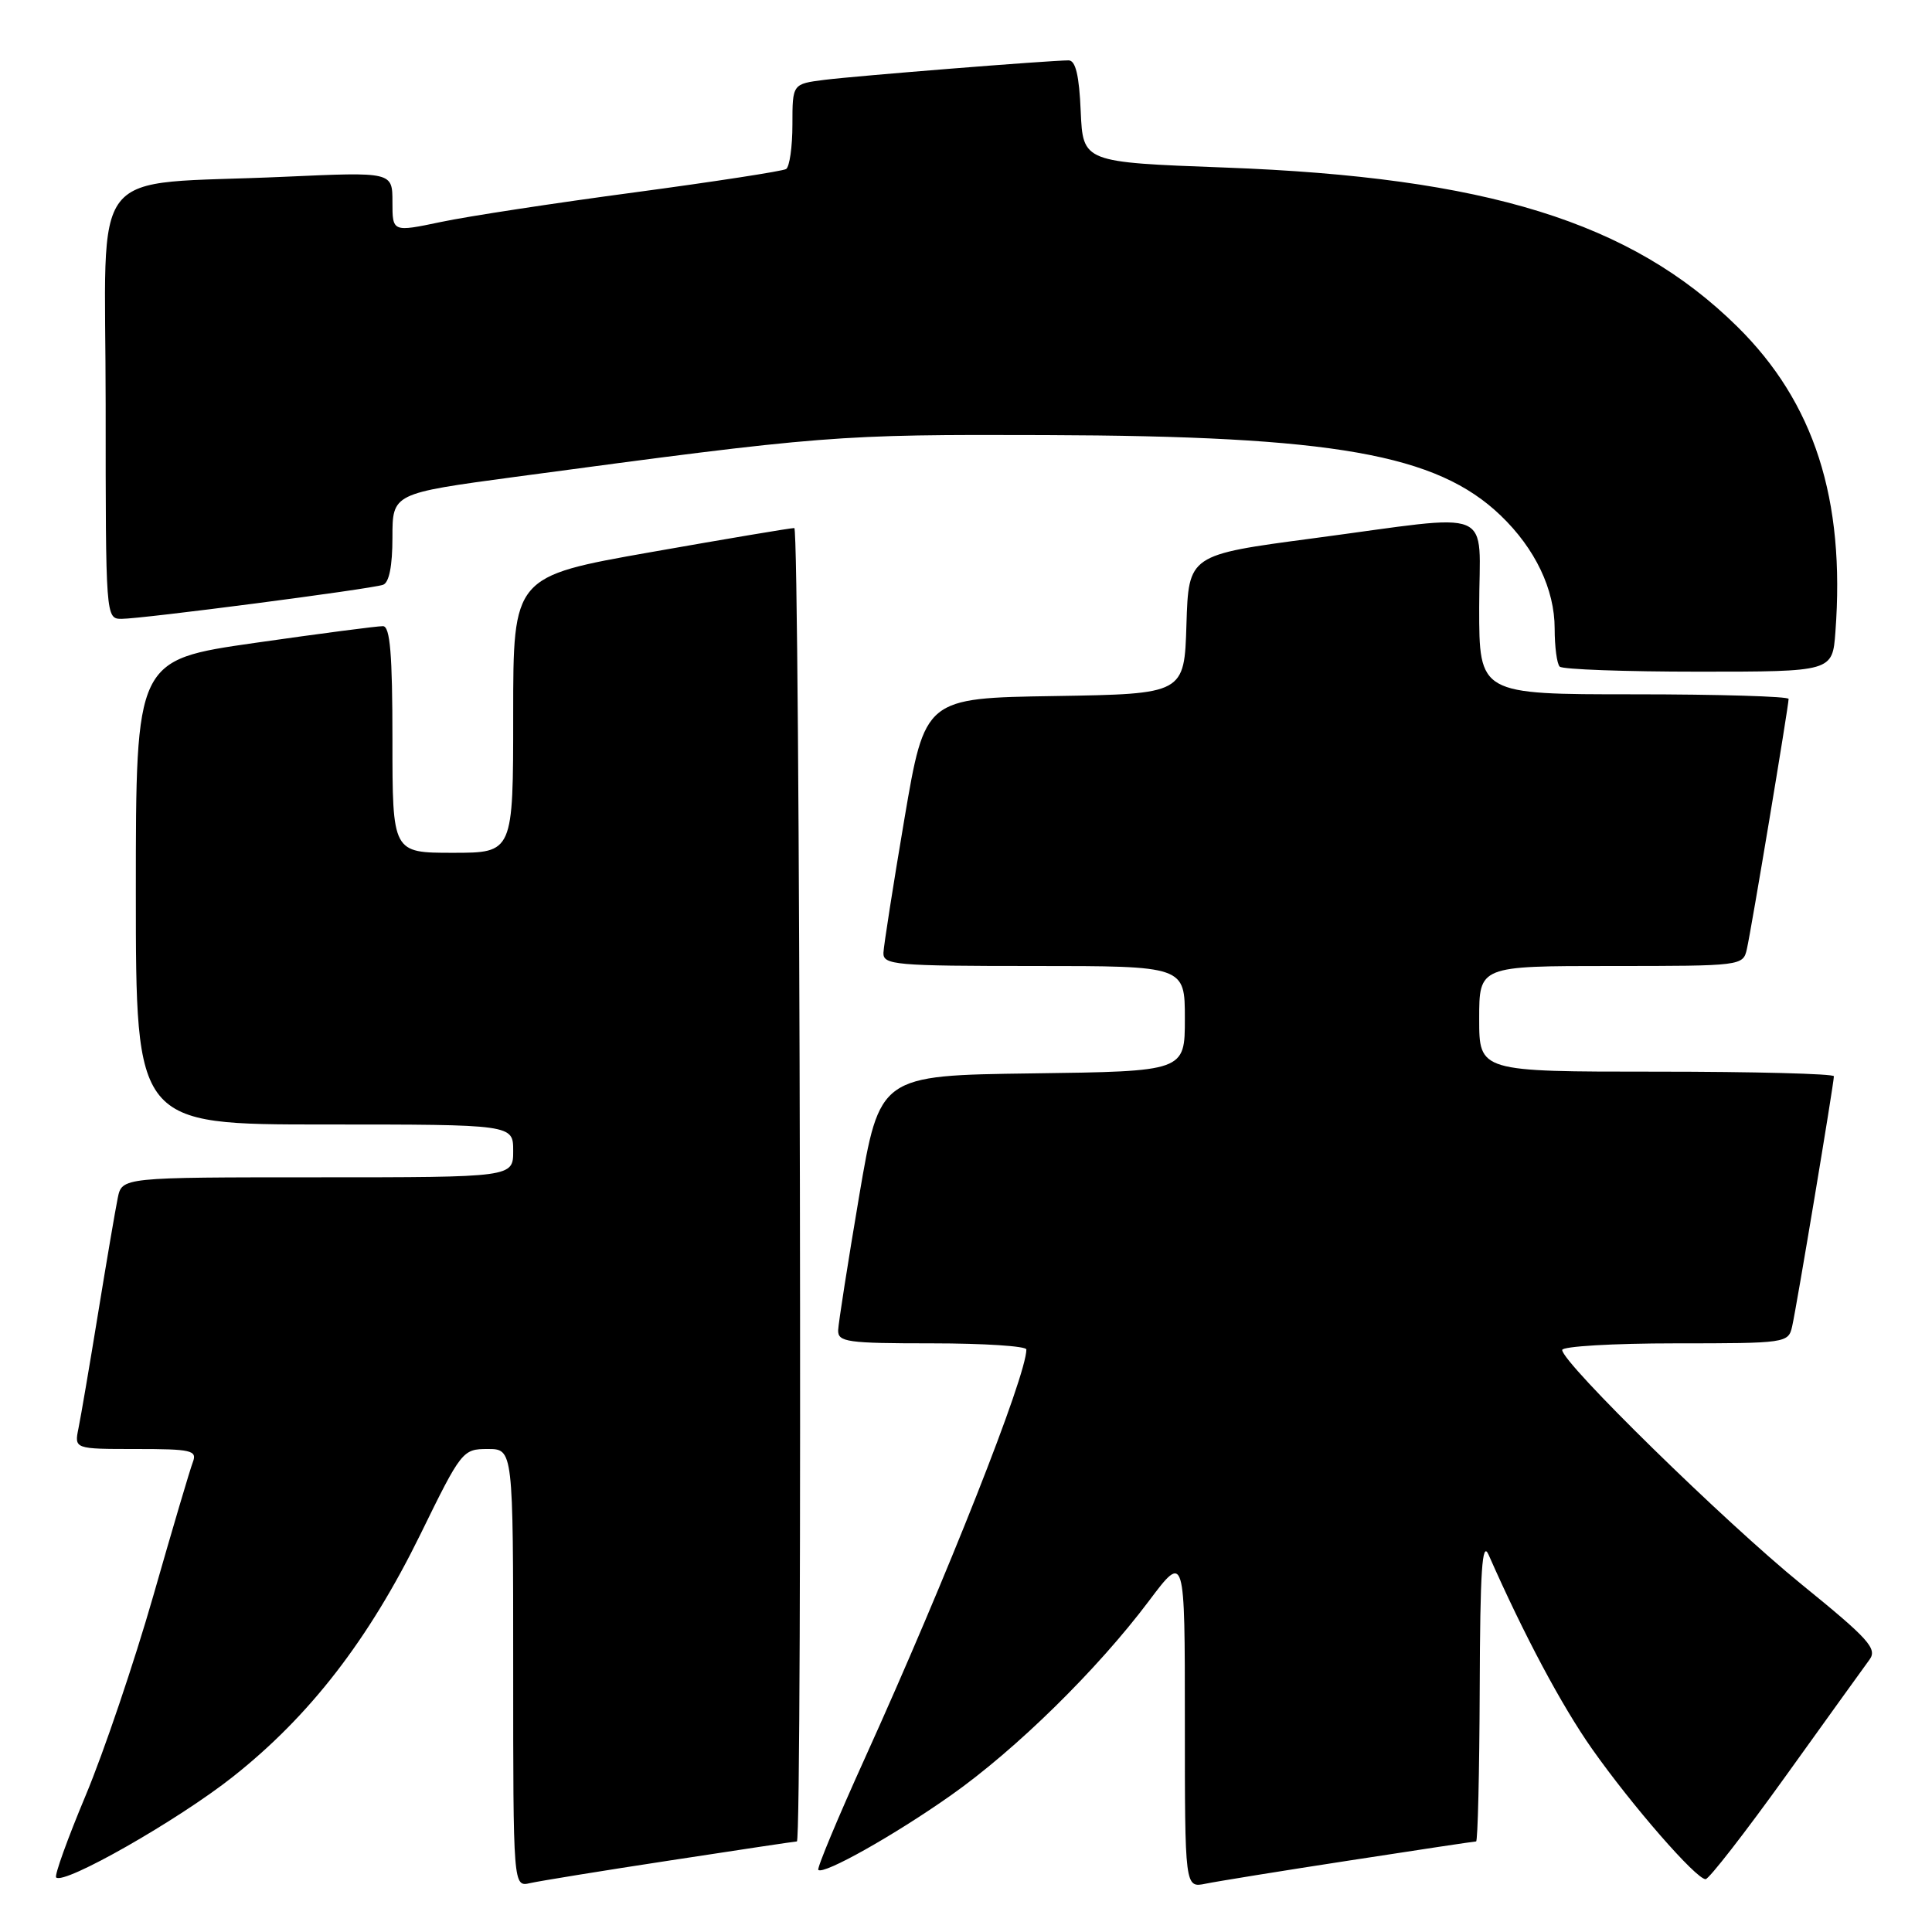 <?xml version="1.0" encoding="UTF-8" standalone="no"?>
<!DOCTYPE svg PUBLIC "-//W3C//DTD SVG 1.1//EN" "http://www.w3.org/Graphics/SVG/1.1/DTD/svg11.dtd" >
<svg xmlns="http://www.w3.org/2000/svg" xmlns:xlink="http://www.w3.org/1999/xlink" version="1.1" viewBox="0 0 256 256">
 <g >
 <path fill="currentColor"
d=" M 88.84 246.51 C 97.83 245.13 105.36 244.00 105.59 244.00 C 106.35 244.00 106.01 70.00 105.25 69.97 C 104.84 69.95 96.29 71.39 86.25 73.16 C 68.00 76.38 68.00 76.38 68.00 94.69 C 68.00 113.00 68.00 113.00 60.00 113.00 C 52.00 113.00 52.00 113.00 52.00 98.00 C 52.00 86.68 51.69 82.99 50.75 82.97 C 50.06 82.95 42.41 83.95 33.75 85.19 C 18.00 87.45 18.00 87.45 18.00 118.22 C 18.00 149.00 18.00 149.00 43.00 149.00 C 68.00 149.00 68.00 149.00 68.00 152.50 C 68.00 156.00 68.00 156.00 42.08 156.00 C 16.16 156.00 16.16 156.00 15.60 158.75 C 15.29 160.26 14.12 167.12 13.00 174.00 C 11.88 180.88 10.71 187.74 10.40 189.25 C 9.84 192.00 9.84 192.00 18.03 192.00 C 25.35 192.00 26.14 192.18 25.56 193.72 C 25.19 194.66 22.83 202.65 20.31 211.46 C 17.78 220.28 13.75 232.18 11.35 237.91 C 8.95 243.64 7.19 248.52 7.44 248.77 C 8.46 249.80 23.58 241.19 30.86 235.43 C 41.05 227.37 48.86 217.27 55.72 203.28 C 61.13 192.22 61.31 192.00 64.62 192.00 C 68.00 192.00 68.00 192.00 68.00 221.02 C 68.00 250.04 68.00 250.04 70.25 249.52 C 71.49 249.24 79.85 247.88 88.84 246.51 Z  M 178.84 246.52 C 187.83 245.13 195.36 244.00 195.59 244.00 C 195.81 244.00 196.03 234.89 196.07 223.75 C 196.12 208.10 196.39 204.07 197.24 206.00 C 201.95 216.68 206.91 225.98 210.95 231.73 C 216.24 239.24 224.74 249.00 226.00 249.00 C 226.44 249.00 231.24 242.83 236.65 235.29 C 242.07 227.74 247.05 220.82 247.72 219.91 C 248.79 218.46 247.60 217.15 238.72 209.94 C 228.59 201.72 207.00 180.58 207.00 178.88 C 207.00 178.40 213.74 178.00 221.98 178.00 C 236.70 178.00 236.97 177.96 237.47 175.75 C 238.06 173.17 243.00 143.54 243.00 142.61 C 243.00 142.28 232.43 142.00 219.50 142.00 C 196.00 142.00 196.00 142.00 196.00 135.00 C 196.00 128.00 196.00 128.00 213.48 128.00 C 230.79 128.00 230.97 127.98 231.47 125.75 C 232.06 123.17 237.00 93.54 237.00 92.61 C 237.00 92.28 227.78 92.00 216.50 92.00 C 196.00 92.00 196.00 92.00 196.00 80.50 C 196.00 66.95 198.66 68.06 174.00 71.33 C 157.50 73.52 157.50 73.52 157.21 82.74 C 156.93 91.95 156.93 91.95 139.74 92.23 C 122.56 92.50 122.56 92.50 119.84 108.50 C 118.35 117.30 117.10 125.29 117.06 126.25 C 117.00 127.86 118.60 128.00 137.00 128.00 C 157.00 128.00 157.00 128.00 157.00 134.98 C 157.00 141.96 157.00 141.96 136.78 142.23 C 116.56 142.50 116.56 142.50 113.84 158.50 C 112.35 167.30 111.10 175.29 111.06 176.25 C 111.01 177.83 112.24 178.00 123.50 178.00 C 130.38 178.00 136.00 178.37 136.00 178.81 C 136.00 182.32 125.49 208.92 114.61 232.95 C 111.01 240.89 108.23 247.56 108.43 247.77 C 109.12 248.45 118.47 243.20 126.00 237.89 C 134.63 231.81 145.39 221.25 152.25 212.12 C 157.00 205.80 157.00 205.80 157.00 227.98 C 157.00 250.16 157.00 250.16 159.75 249.60 C 161.26 249.29 169.85 247.90 178.84 246.52 Z  M 243.20 83.75 C 244.52 66.14 240.40 53.32 230.17 43.25 C 216.13 29.42 196.97 23.48 162.28 22.20 C 143.50 21.50 143.50 21.50 143.20 14.75 C 143.00 10.00 142.52 8.00 141.60 8.00 C 139.12 8.00 113.49 10.05 109.25 10.58 C 105.00 11.12 105.00 11.12 105.00 16.50 C 105.00 19.46 104.62 22.11 104.16 22.40 C 103.70 22.68 94.68 24.07 84.10 25.49 C 73.53 26.90 61.98 28.66 58.44 29.41 C 52.00 30.76 52.00 30.76 52.00 26.77 C 52.00 22.78 52.00 22.78 37.75 23.42 C 11.14 24.63 14.00 20.99 14.00 53.59 C 14.00 81.81 14.01 82.00 16.11 82.00 C 18.83 82.00 49.11 78.06 50.75 77.49 C 51.56 77.22 52.00 75.00 52.00 71.22 C 52.00 65.38 52.00 65.38 68.25 63.19 C 109.44 57.66 110.75 57.56 138.50 57.65 C 176.75 57.77 190.36 60.17 198.84 68.30 C 203.42 72.69 206.00 78.09 206.00 83.29 C 206.00 85.70 206.30 87.97 206.67 88.33 C 207.03 88.70 215.31 89.00 225.07 89.00 C 242.81 89.00 242.81 89.00 243.20 83.75 Z "/>
</g>
</svg>